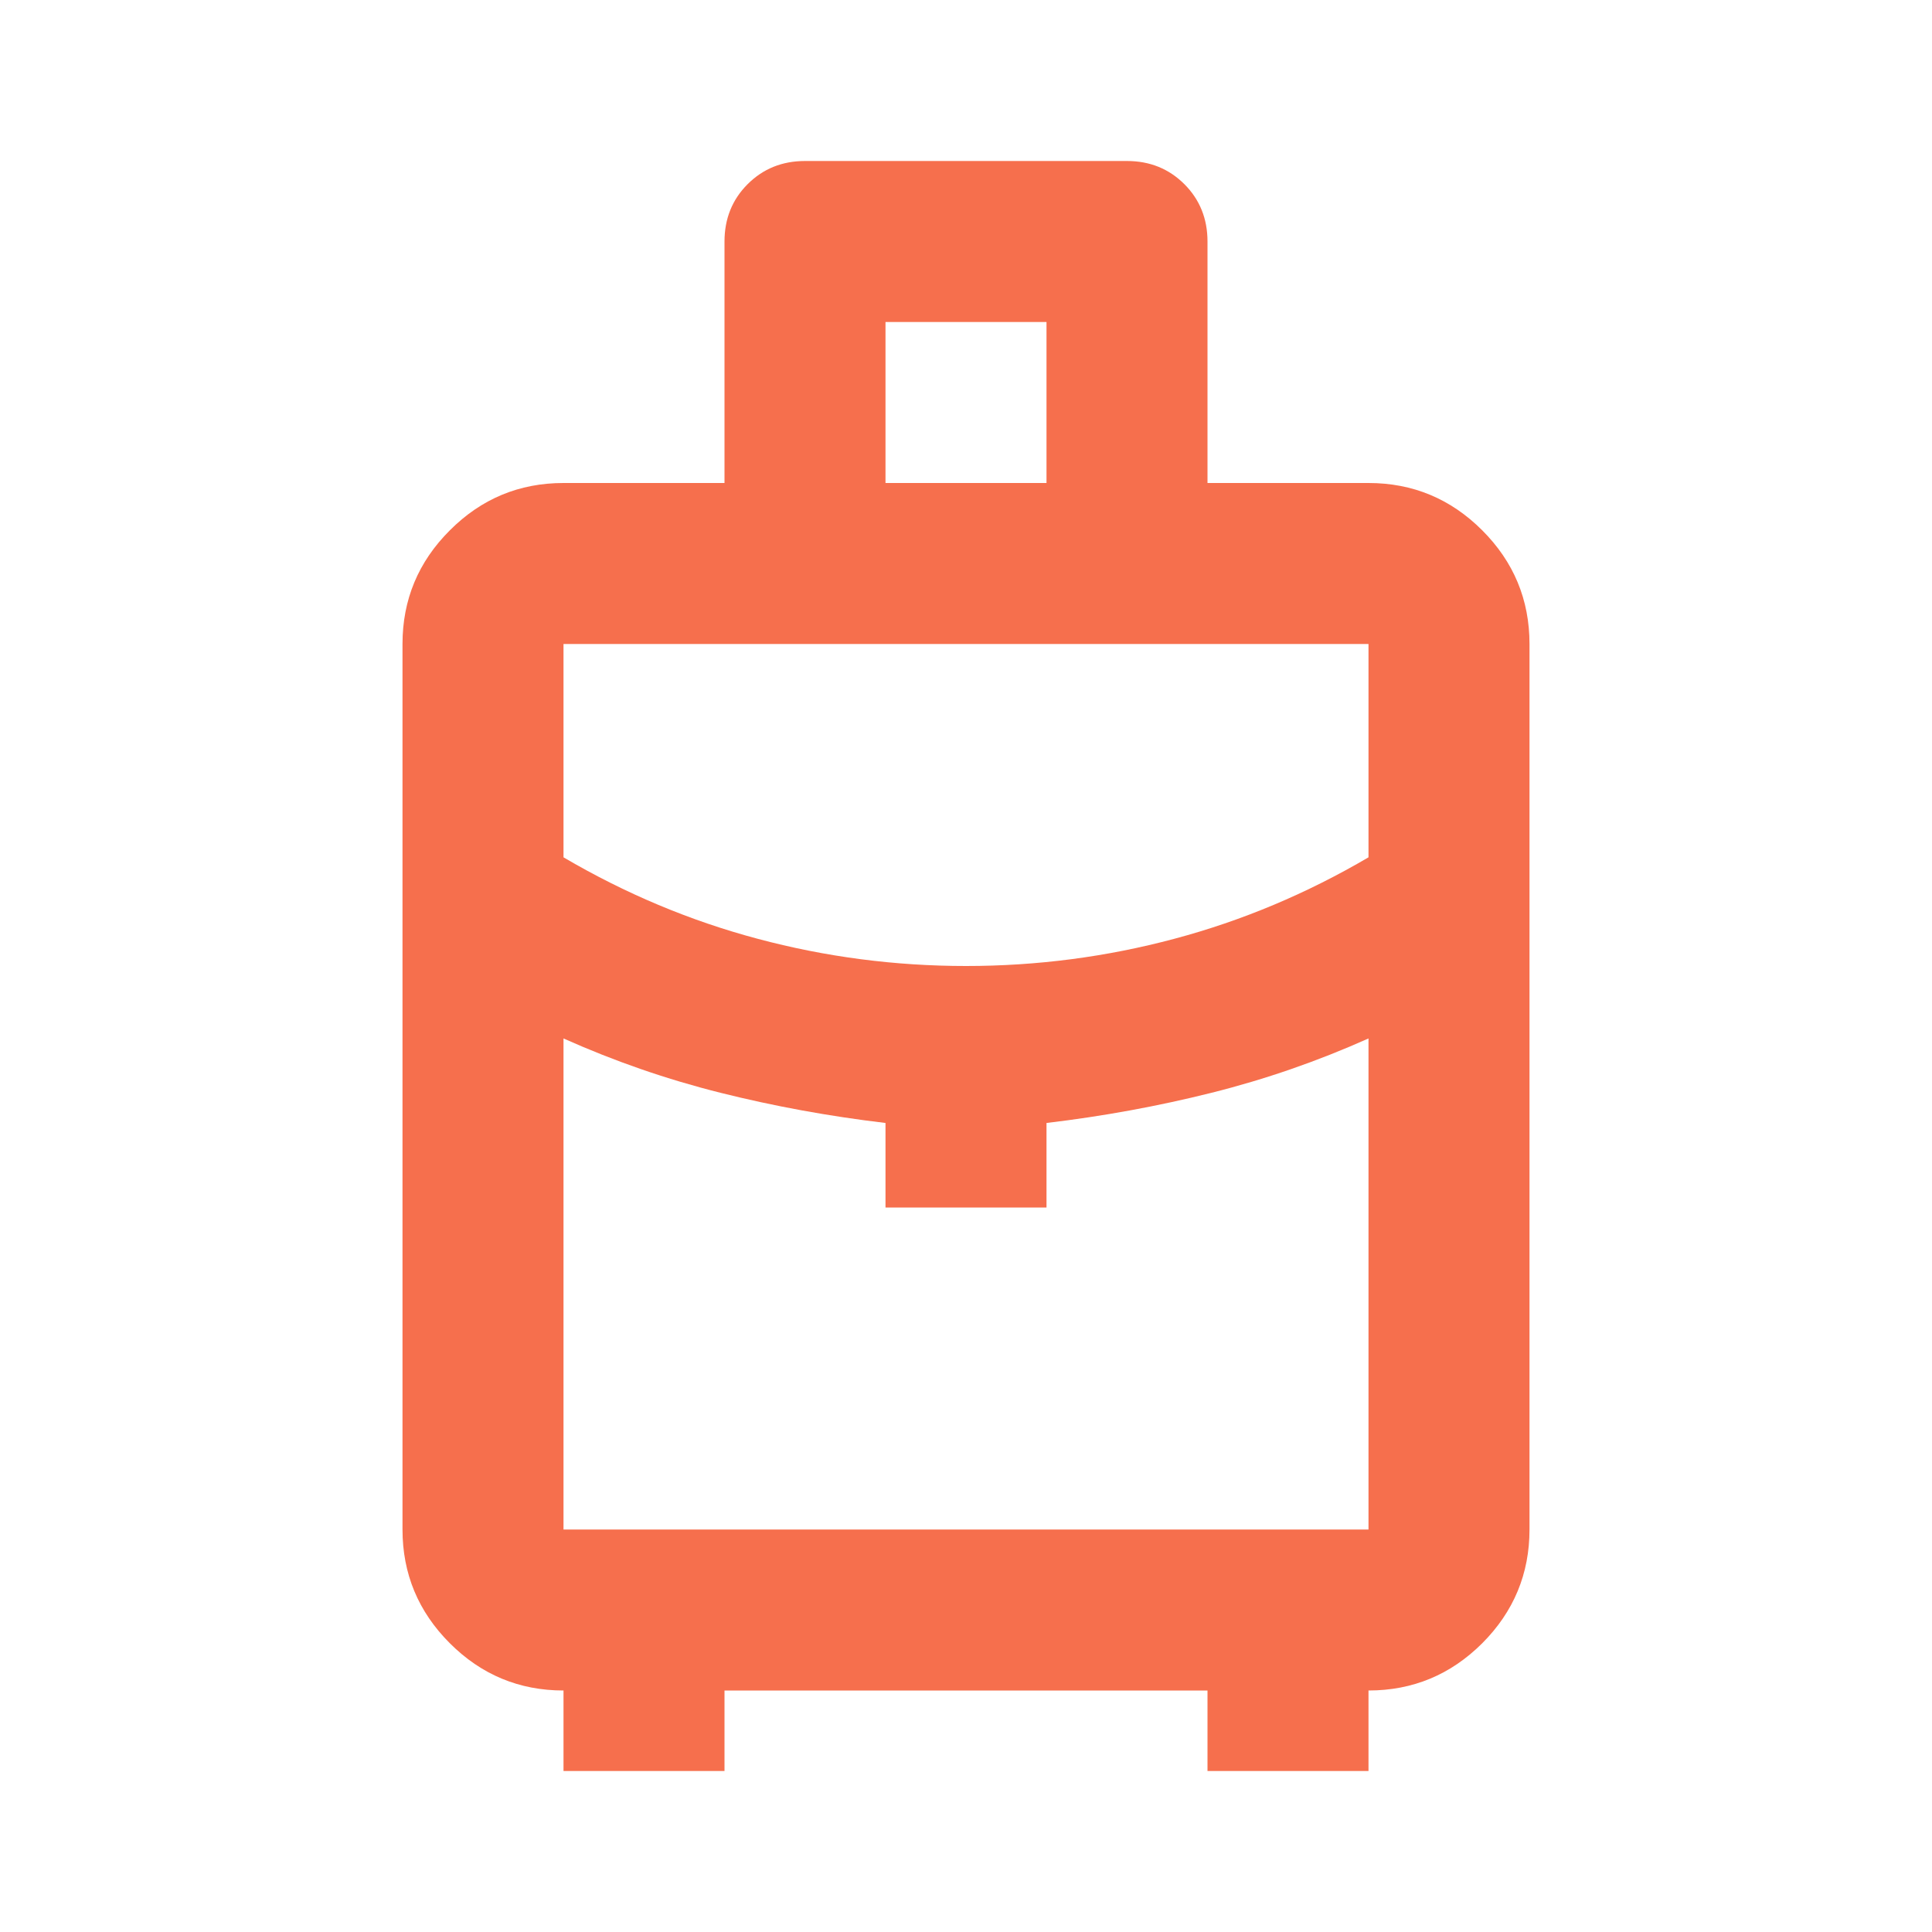<svg width="24" height="24" viewBox="0 0 24 24" fill="none" xmlns="http://www.w3.org/2000/svg">
<path d="M7 22V21C6.45 21 5.979 20.804 5.588 20.413C5.196 20.021 5 19.55 5 19V8C5 7.45 5.196 6.979 5.588 6.588C5.979 6.196 6.45 6 7 6H9V3C9 2.717 9.096 2.479 9.287 2.288C9.479 2.096 9.717 2 10 2H14C14.283 2 14.521 2.096 14.713 2.288C14.904 2.479 15 2.717 15 3V6H17C17.55 6 18.021 6.196 18.413 6.588C18.804 6.979 19 7.45 19 8V19C19 19.55 18.804 20.021 18.413 20.413C18.021 20.804 17.55 21 17 21V22H15V21H9V22H7ZM11 6H13V4H11V6ZM12 12C12.883 12 13.746 11.887 14.588 11.662C15.429 11.438 16.233 11.1 17 10.65V8H7V10.65C7.767 11.1 8.571 11.438 9.412 11.662C10.254 11.887 11.117 12 12 12ZM11 15V13.95C10.3 13.867 9.617 13.742 8.95 13.575C8.283 13.408 7.633 13.183 7 12.9V19H17V12.9C16.367 13.183 15.717 13.408 15.05 13.575C14.383 13.742 13.7 13.867 13 13.95V15H11Z" fill="#F66F4D"/>
</svg>
